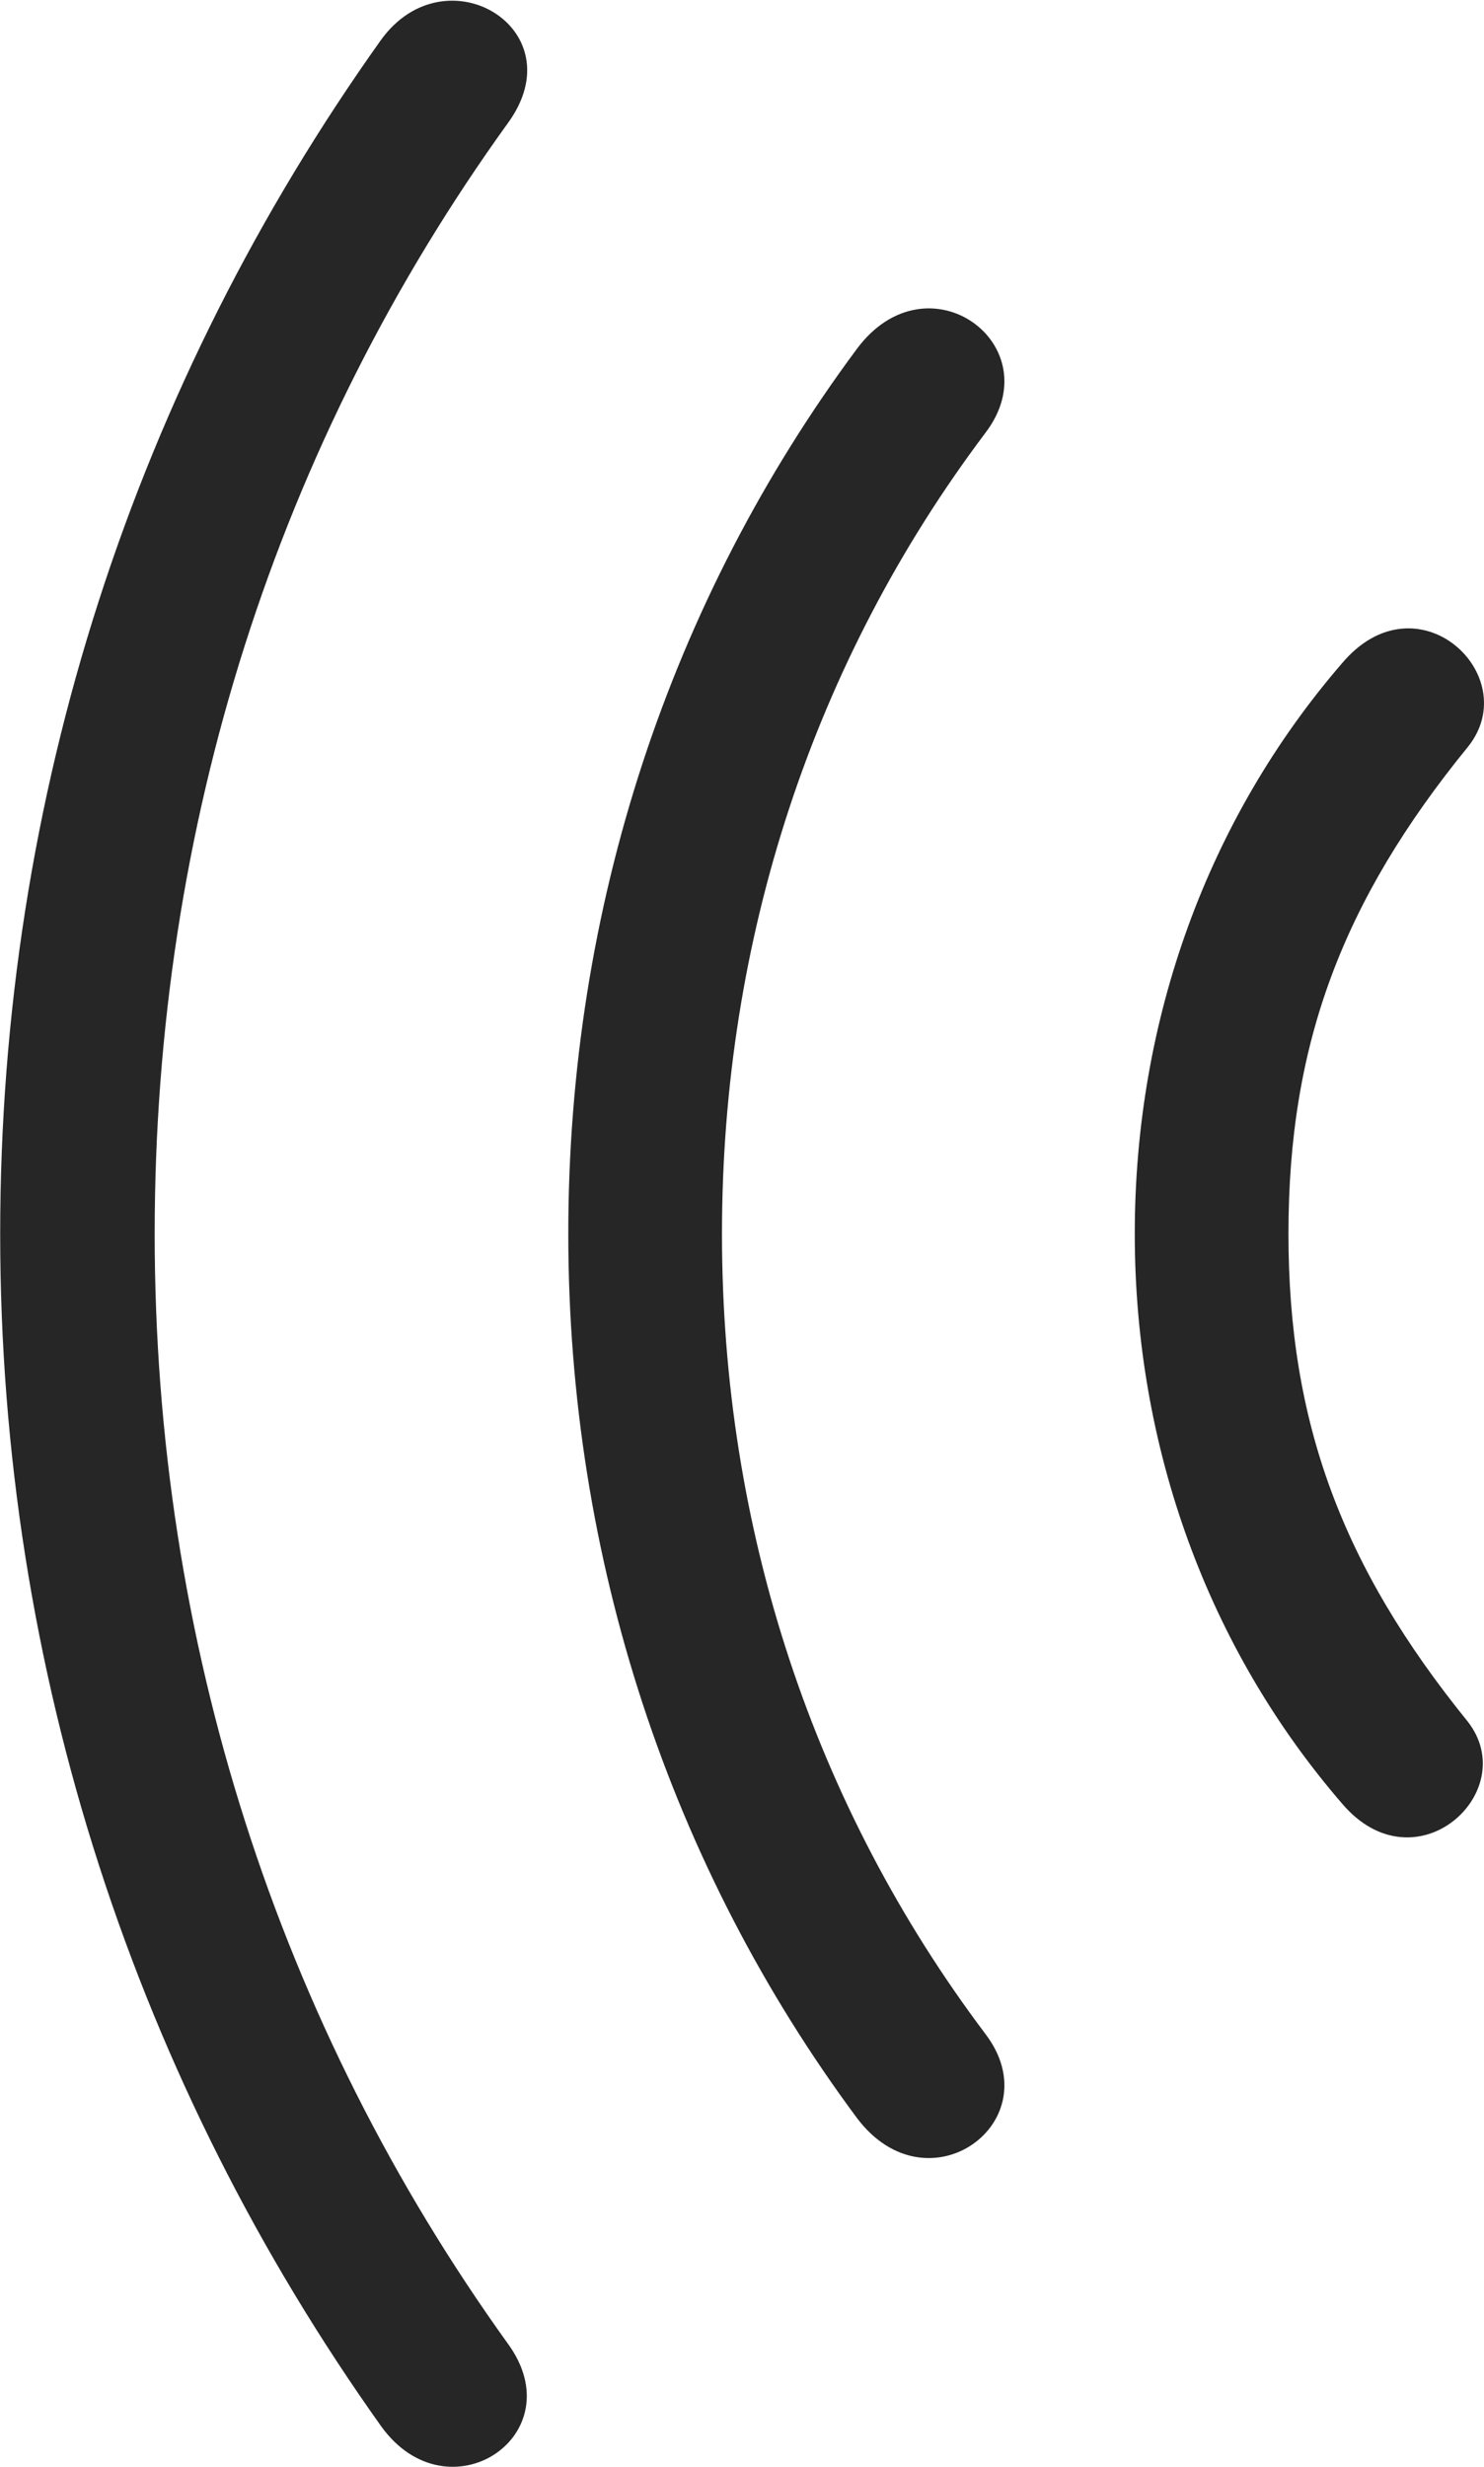 <?xml version="1.0" encoding="UTF-8"?>
<!--Generator: Apple Native CoreSVG 326-->
<!DOCTYPE svg
PUBLIC "-//W3C//DTD SVG 1.1//EN"
       "http://www.w3.org/Graphics/SVG/1.1/DTD/svg11.dtd">
<svg version="1.1" xmlns="http://www.w3.org/2000/svg" xmlns:xlink="http://www.w3.org/1999/xlink" viewBox="0 0 453.862 754.078">
 <g>
  <rect height="754.078" opacity="0" width="453.862" x="0" y="0"/>
  <path d="M0.056 377.164C0.056 510.914 41.806 636.664 116.556 741.664C137.056 770.164 175.806 744.414 155.306 716.414C85.056 618.664 47.306 501.664 47.306 377.164C47.306 252.414 84.806 135.414 155.306 37.664C176.306 8.914 136.306-15.086 116.556 12.164C41.556 117.414 0.056 242.914 0.056 377.164Z" fill="black" fill-opacity="0.85"/>
  <path d="M173.806 377.164C173.806 476.664 205.056 570.664 262.056 647.414C283.806 676.414 321.806 648.414 301.306 621.664C248.806 551.914 220.806 467.414 220.806 377.164C220.806 286.914 248.806 202.164 301.306 132.414C321.806 105.664 283.806 77.414 262.056 106.664C205.056 183.414 173.806 277.164 173.806 377.164Z" fill="black" fill-opacity="0.85"/>
  <path d="M347.056 377.164C347.056 442.664 369.556 503.914 410.306 551.164C432.806 577.914 465.806 547.664 448.806 526.164C410.306 478.664 394.056 434.664 394.056 377.164C394.056 319.414 410.306 275.664 449.056 228.164C466.306 206.414 433.306 175.414 410.306 202.914C369.556 250.164 347.056 311.414 347.056 377.164Z" fill="black" fill-opacity="0.85"/>
 </g>
</svg>
